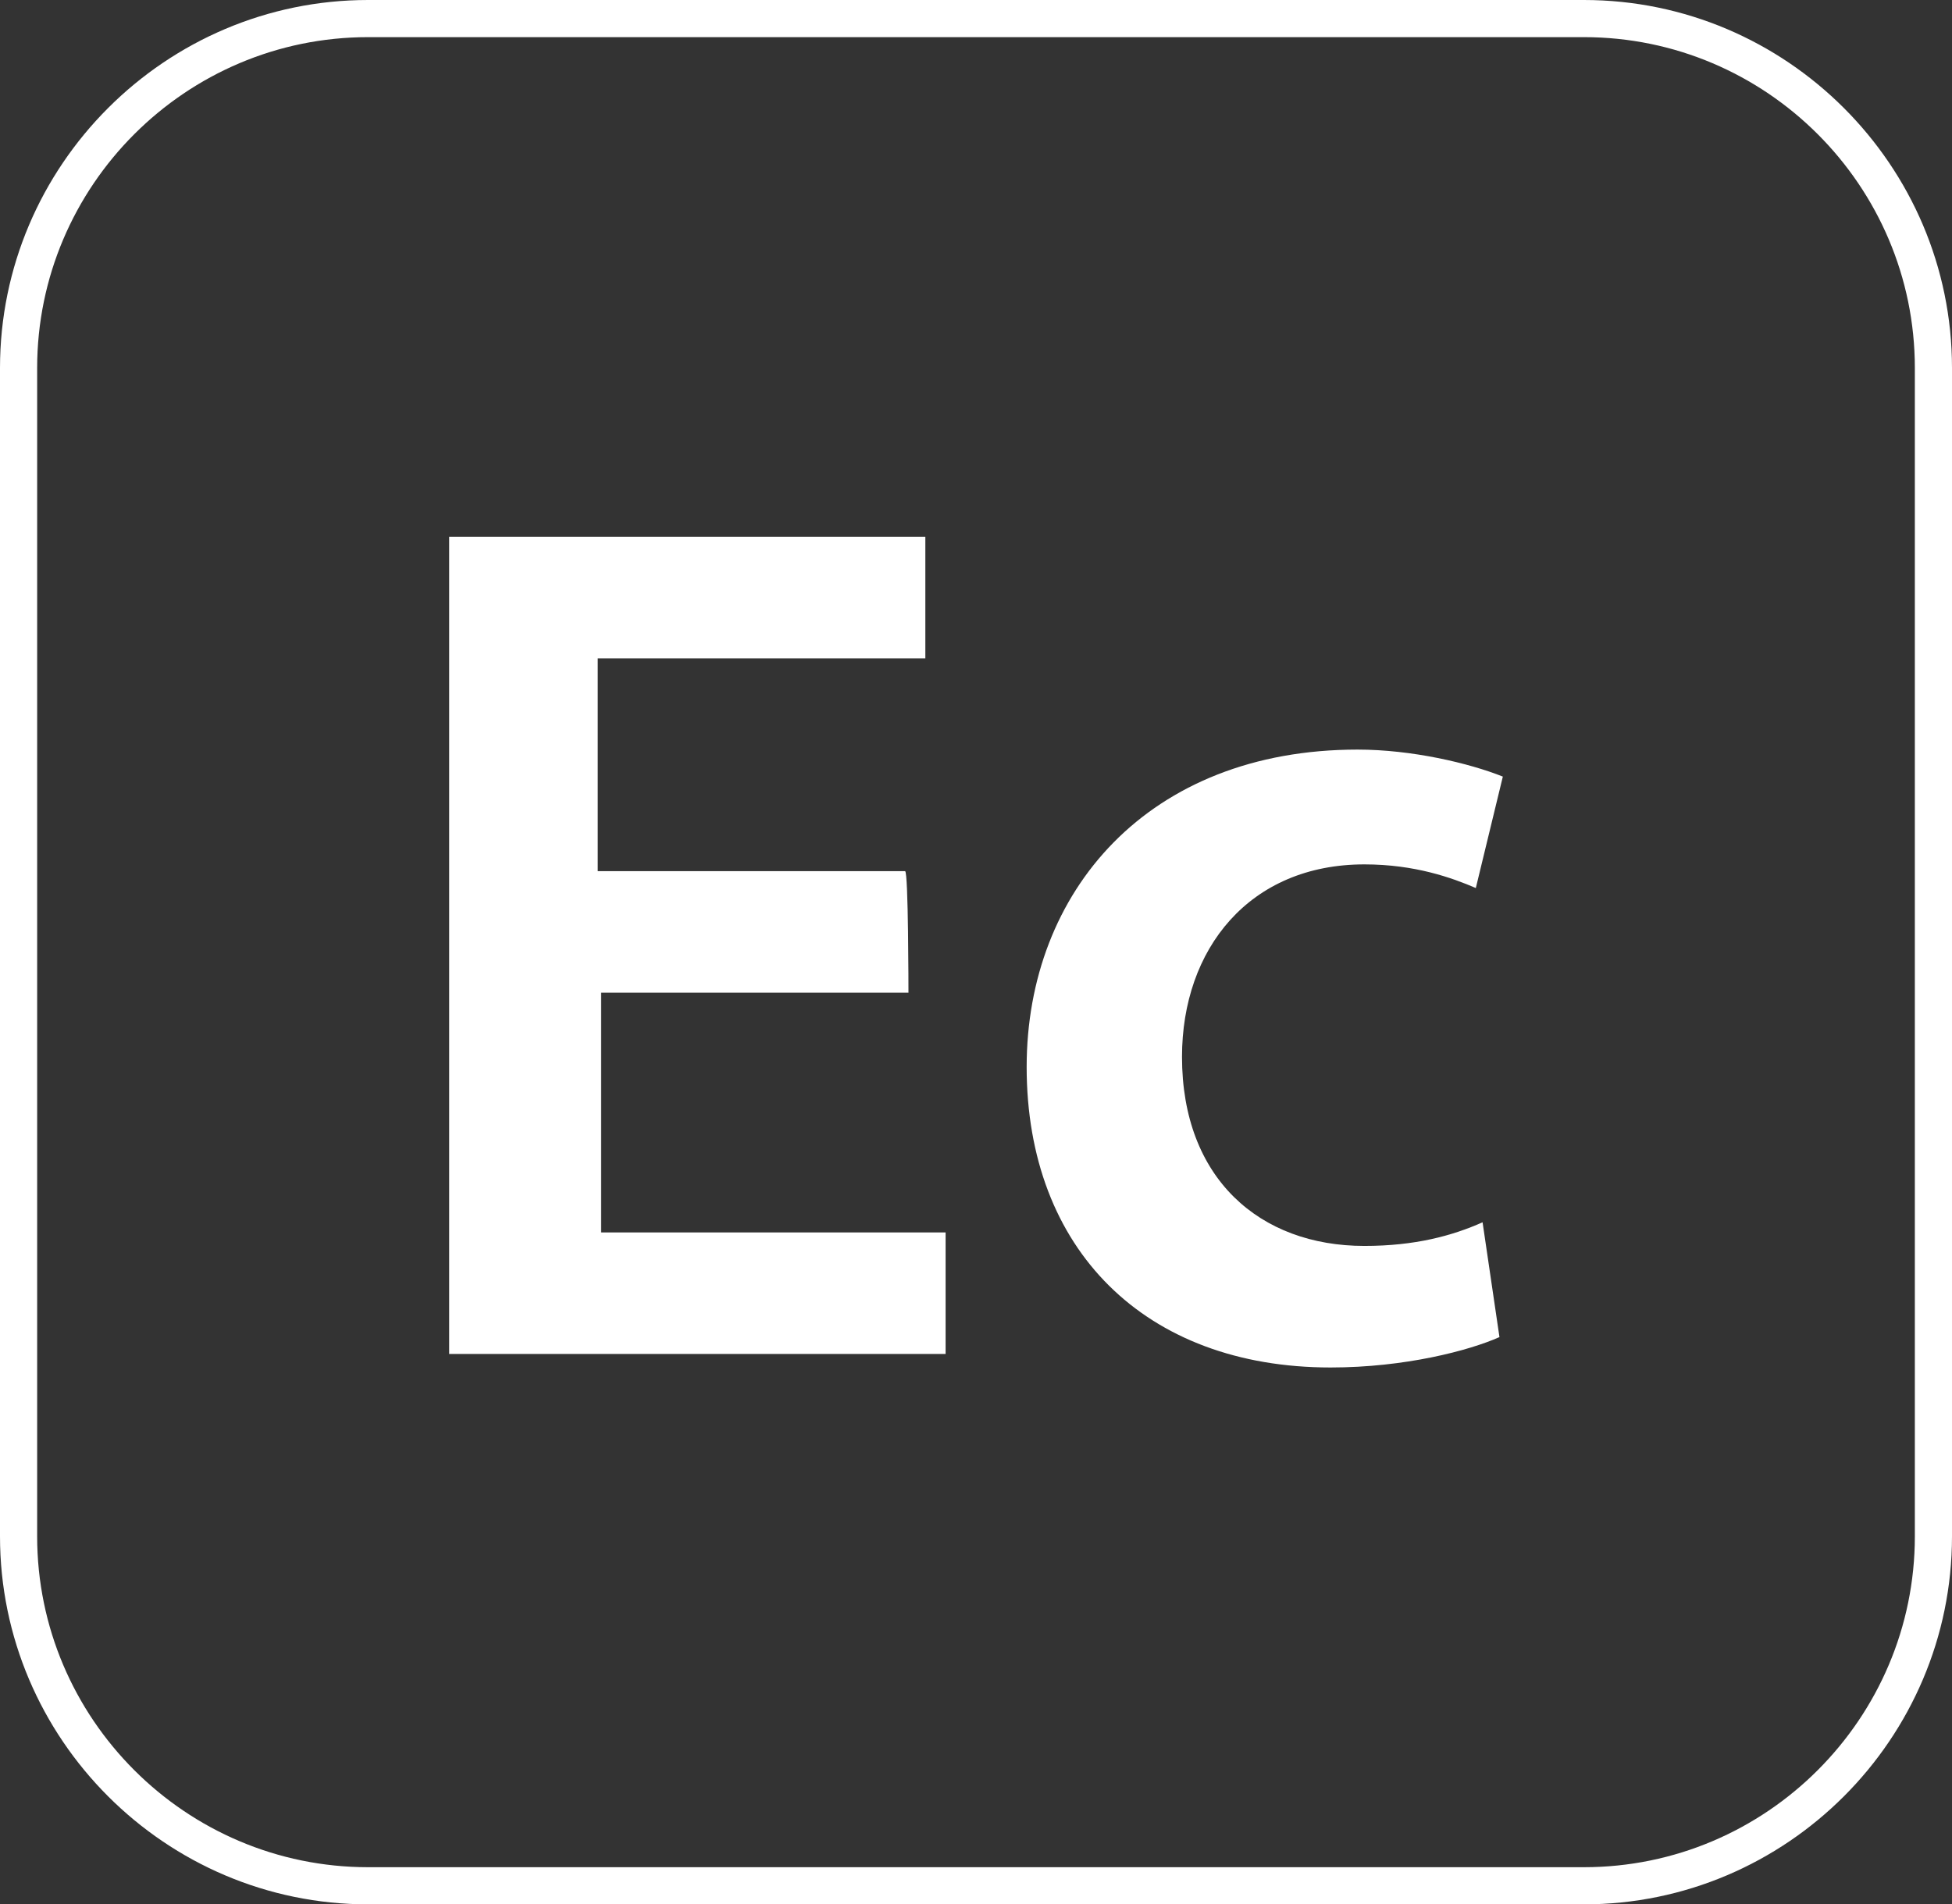 <?xml version="1.0" encoding="utf-8"?>
<!-- Generator: Adobe Illustrator 27.5.0, SVG Export Plug-In . SVG Version: 6.00 Build 0)  -->
<svg version="1.1" id="Layer_1" xmlns="http://www.w3.org/2000/svg" xmlns:xlink="http://www.w3.org/1999/xlink" x="0px" y="0px"
	 viewBox="0 0 57.8 56.4" style="enable-background:new 0 0 57.8 56.4;" xml:space="preserve">
<rect x="0" y="0" width="57.8" height="56.4" fill="#333333" stroke="none"/>
<style type="text/css">
	.st0{fill:#FFFFFF;}
</style>
<g>
	<g>
		<path class="st0" d="M46.9,56.4h-36C4.9,56.4,0,51.5,0,45.5V10.9C0,4.9,4.9,0,10.9,0h36c6,0,10.9,4.9,10.9,10.9v34.6
			C57.8,51.5,52.9,56.4,46.9,56.4 M10.9,1.1c-5.4,0-9.8,4.4-9.8,9.8v34.6c0,5.4,4.4,9.8,9.8,9.8h36c5.4,0,9.8-4.4,9.8-9.8V10.9
			c0-5.4-4.4-9.8-9.8-9.8C46.9,1.1,10.9,1.1,10.9,1.1z"/>
	</g>
	<g>
		<path class="st0" d="M26.9,29.4h-9.1v7.1H28v3.6H13.3V15.9h14.1v3.6h-9.7v6.3h9.1C26.9,25.8,26.9,29.4,26.9,29.4z"/>
		<path class="st0" d="M44.4,39.6c-0.9,0.4-2.8,0.9-5,0.9c-5.5,0-9-3.5-9-8.9c0-5.2,3.6-9.4,9.8-9.4c1.6,0,3.3,0.4,4.3,0.8l-0.8,3.3
			c-0.7-0.3-1.8-0.7-3.3-0.7c-3.4,0-5.4,2.5-5.4,5.7c0,3.6,2.3,5.6,5.4,5.6c1.5,0,2.6-0.3,3.5-0.7L44.4,39.6z"/>
	</g>
</g>
</svg>
